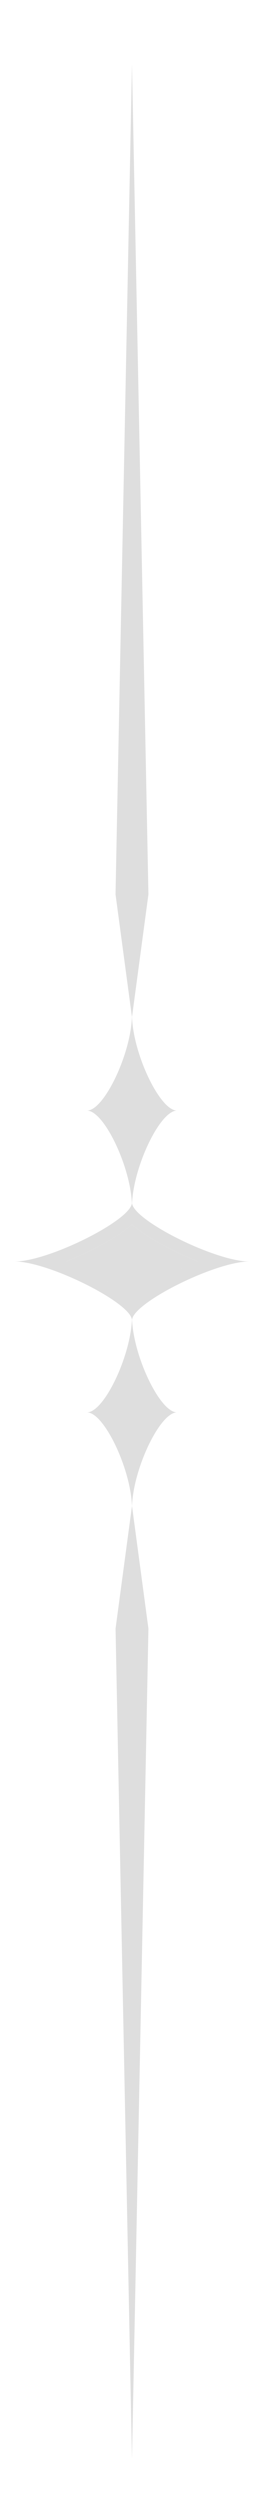 <?xml version="1.0" encoding="utf-8"?>
<!-- Generator: Adobe Illustrator 22.0.1, SVG Export Plug-In . SVG Version: 6.00 Build 0)  -->
<svg version="1.1" id="Layer_1" xmlns="http://www.w3.org/2000/svg" xmlns:xlink="http://www.w3.org/1999/xlink" x="0px" y="0px"
	 viewBox="0 0 9.138 85" style="enable-background:new 0 0 9.138 85;" xml:space="preserve">
<style type="text/css">
	.st0{fill:#dedede;}
</style>
<g>
	<path class="st0" d="M6.754,42.892c-0.312-0.123-0.615-0.261-0.883-0.395c-0.682-0.342-1.107-0.629-1.371-0.865
		c-0.263,0.235-0.688,0.523-1.37,0.865c-0.268,0.134-0.572,0.272-0.884,0.395c0.312,0.123,0.616,0.26,0.884,0.395
		c0.683,0.341,1.107,0.629,1.37,0.864c0.264-0.235,0.688-0.523,1.371-0.864
		C6.139,43.151,6.442,43.015,6.754,42.892z"/>
	<path class="st0" d="M4.5,83.612l0.561-28.238l-0.559-4.163c0.038-1.268,0.951-3.189,1.533-3.189
		c-0.576,0-1.476-1.881-1.532-3.149c0.056-0.591,2.847-1.981,3.997-1.981c-1.15,0-3.941-1.39-3.997-1.982
		c0.056-1.268,0.956-3.149,1.532-3.149c-0.582,0-1.495-1.921-1.533-3.189l0.559-4.163L4.5,2.171L3.939,30.409
		l0.559,4.162c-0.037,1.268-0.951,3.19-1.533,3.19c0.576,0,1.476,1.881,1.532,3.15
		C4.438,41.503,1.65,42.892,0.5,42.892c1.15,0,3.938,1.388,3.998,1.98c-0.055,1.268-0.956,3.15-1.532,3.15
		c0.582,0,1.495,1.922,1.533,3.19l-0.559,4.162L4.5,83.612z M3.13,43.286
		c-0.268-0.135-0.572-0.272-0.884-0.395c0.312-0.123,0.616-0.261,0.884-0.395c0.683-0.342,1.107-0.629,1.37-0.865
		c0.264,0.235,0.688,0.523,1.371,0.865c0.269,0.134,0.572,0.272,0.883,0.395c-0.312,0.123-0.615,0.26-0.883,0.395
		c-0.682,0.341-1.107,0.629-1.371,0.864C4.237,43.915,3.812,43.627,3.13,43.286z"/>
</g>
</svg>

